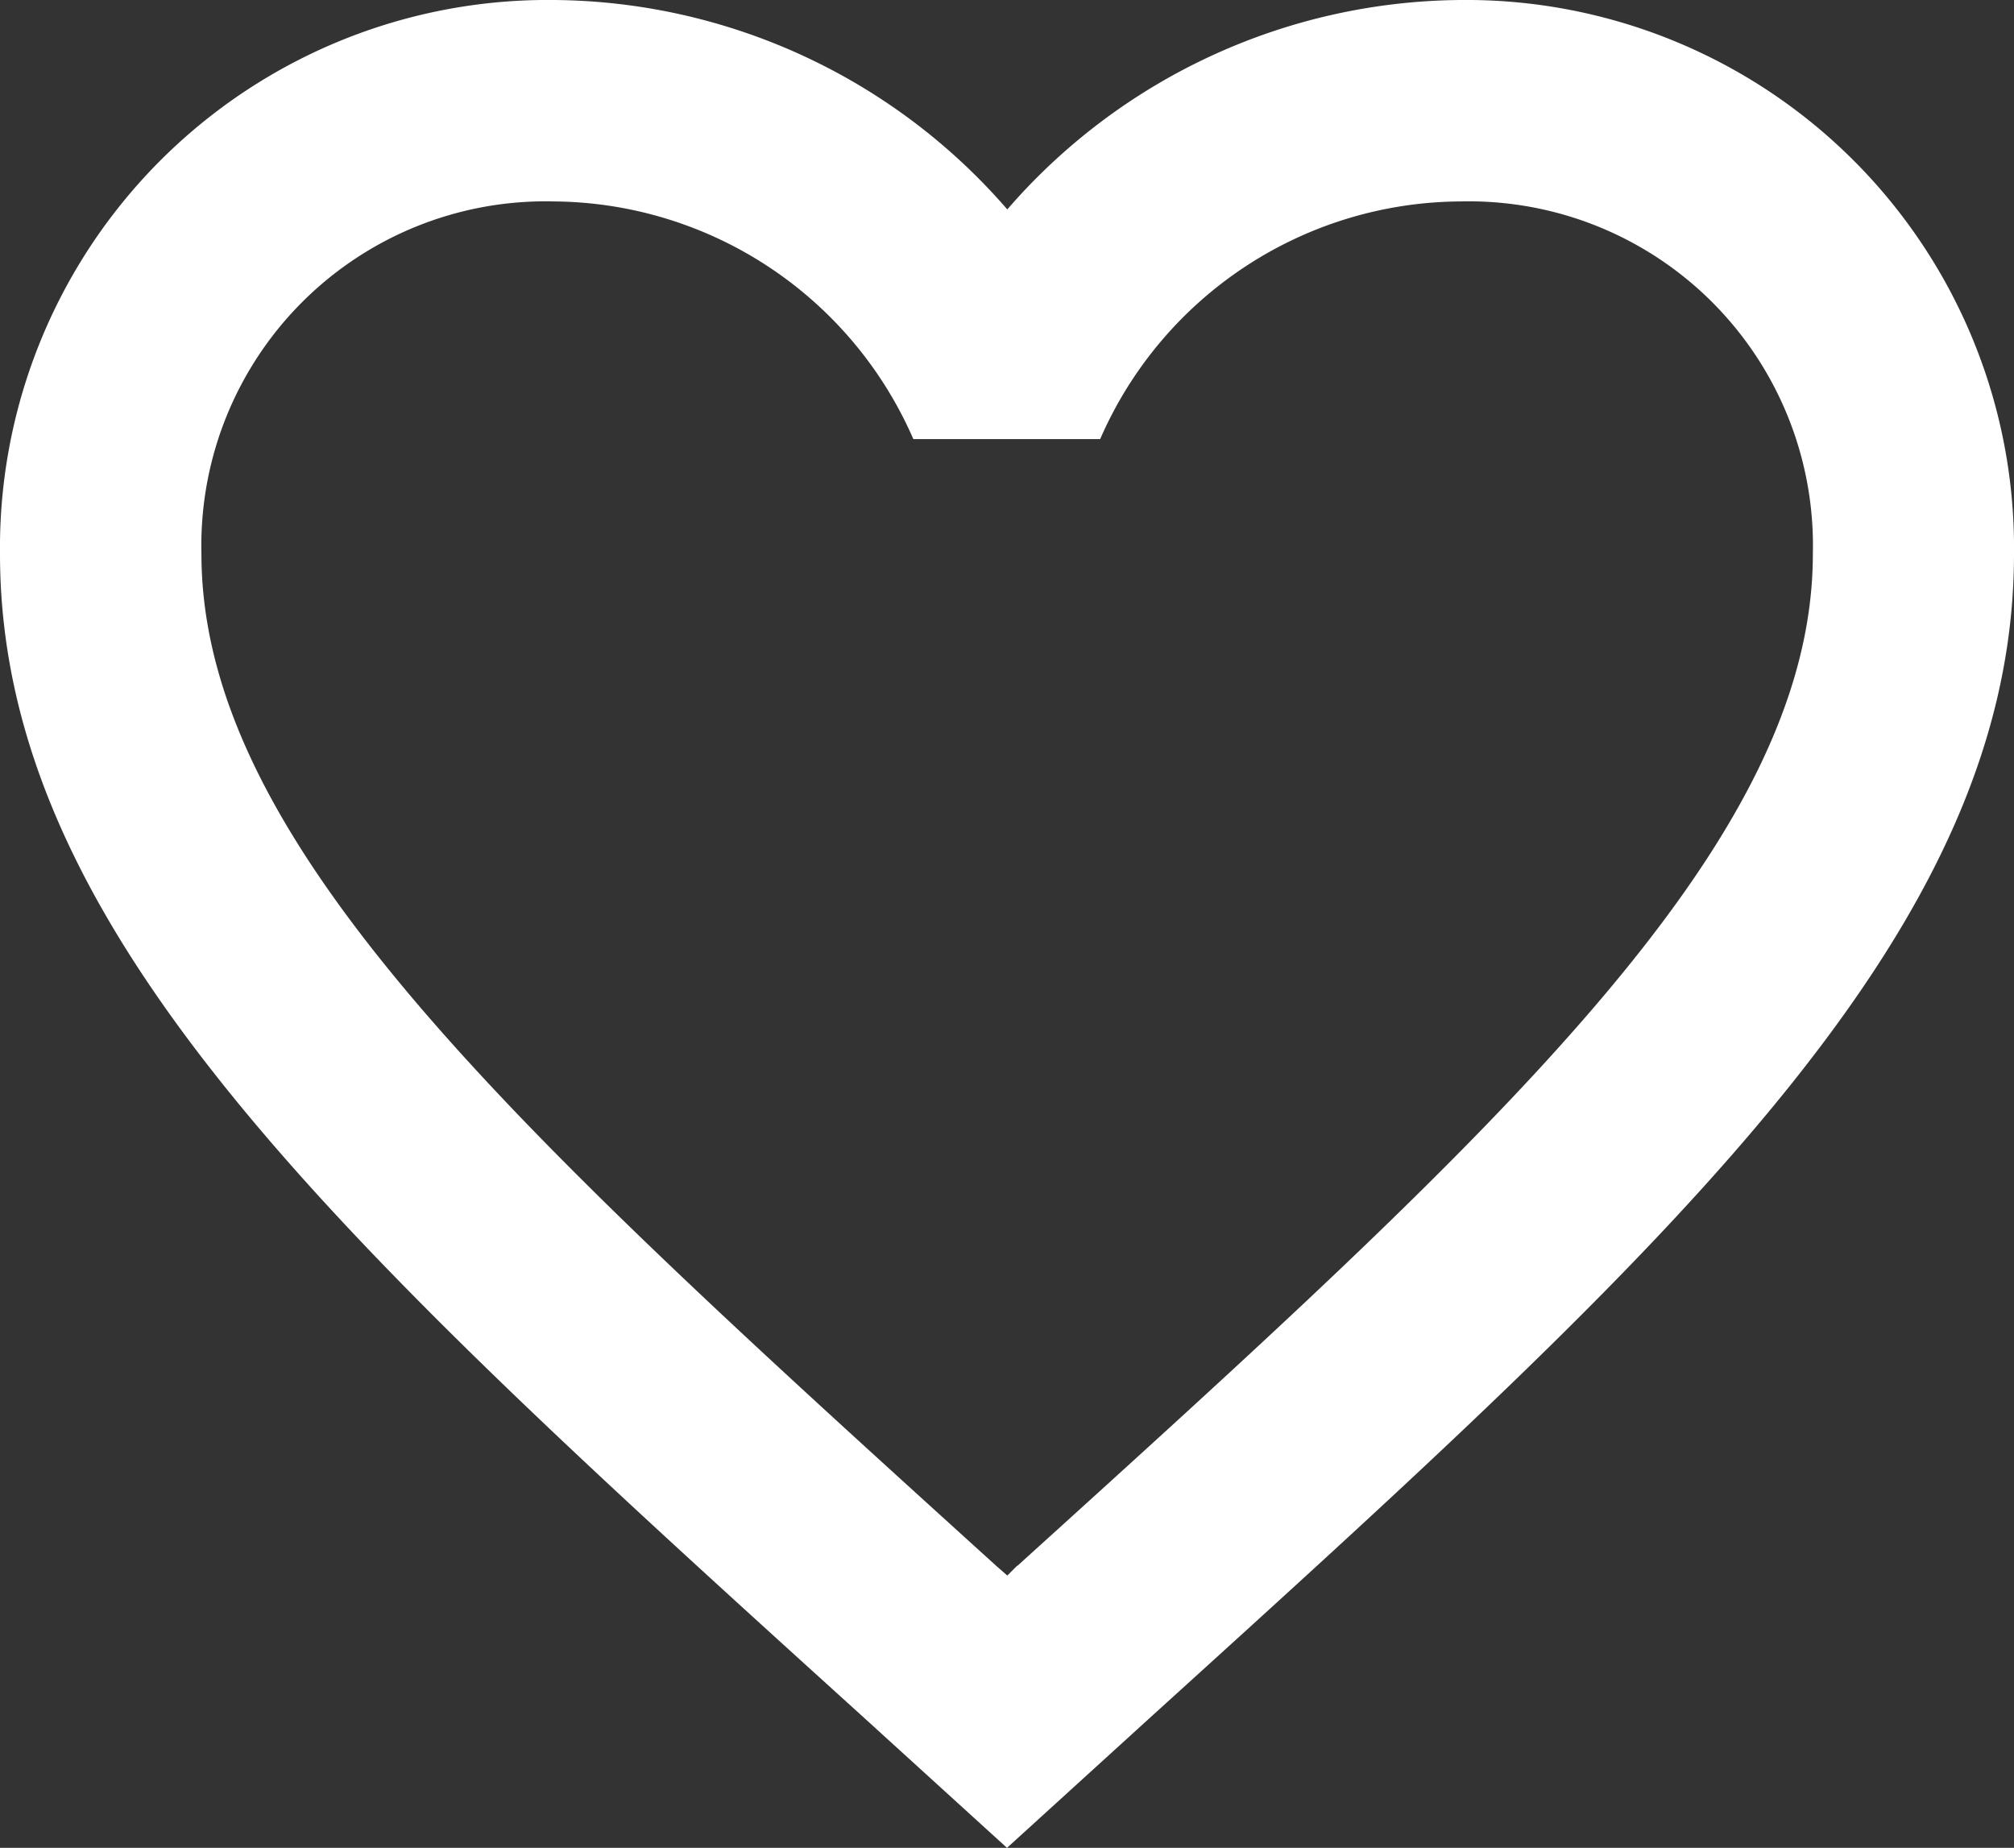 <svg xmlns="http://www.w3.org/2000/svg" width="20.686" height="18.98" viewBox="0 0 20.686 18.98">
  <rect x="0" y="0" width="20.686" height="18.98" fill="#333333" stroke="none"/>
  <path id="heart-outline_1_" data-name="heart-outline (1)" d="M12.446,19.083l-.1.1-.114-.1C7.316,14.626,4.069,11.678,4.069,8.689a3.535,3.535,0,0,1,3.62-3.62A4.06,4.06,0,0,1,11.381,7.51H13.3A4.06,4.06,0,0,1,17,5.069a3.535,3.535,0,0,1,3.62,3.62c0,2.989-3.248,5.937-8.171,10.395M17,3a6.22,6.22,0,0,0-4.654,2.151A6.22,6.22,0,0,0,7.689,3,5.627,5.627,0,0,0,2,8.689c0,3.9,3.517,7.1,8.843,11.926l1.5,1.365,1.5-1.365c5.327-4.83,8.843-8.026,8.843-11.926A5.627,5.627,0,0,0,17,3Z" transform="translate(-2 -3)" fill="#fff"/>
</svg>

